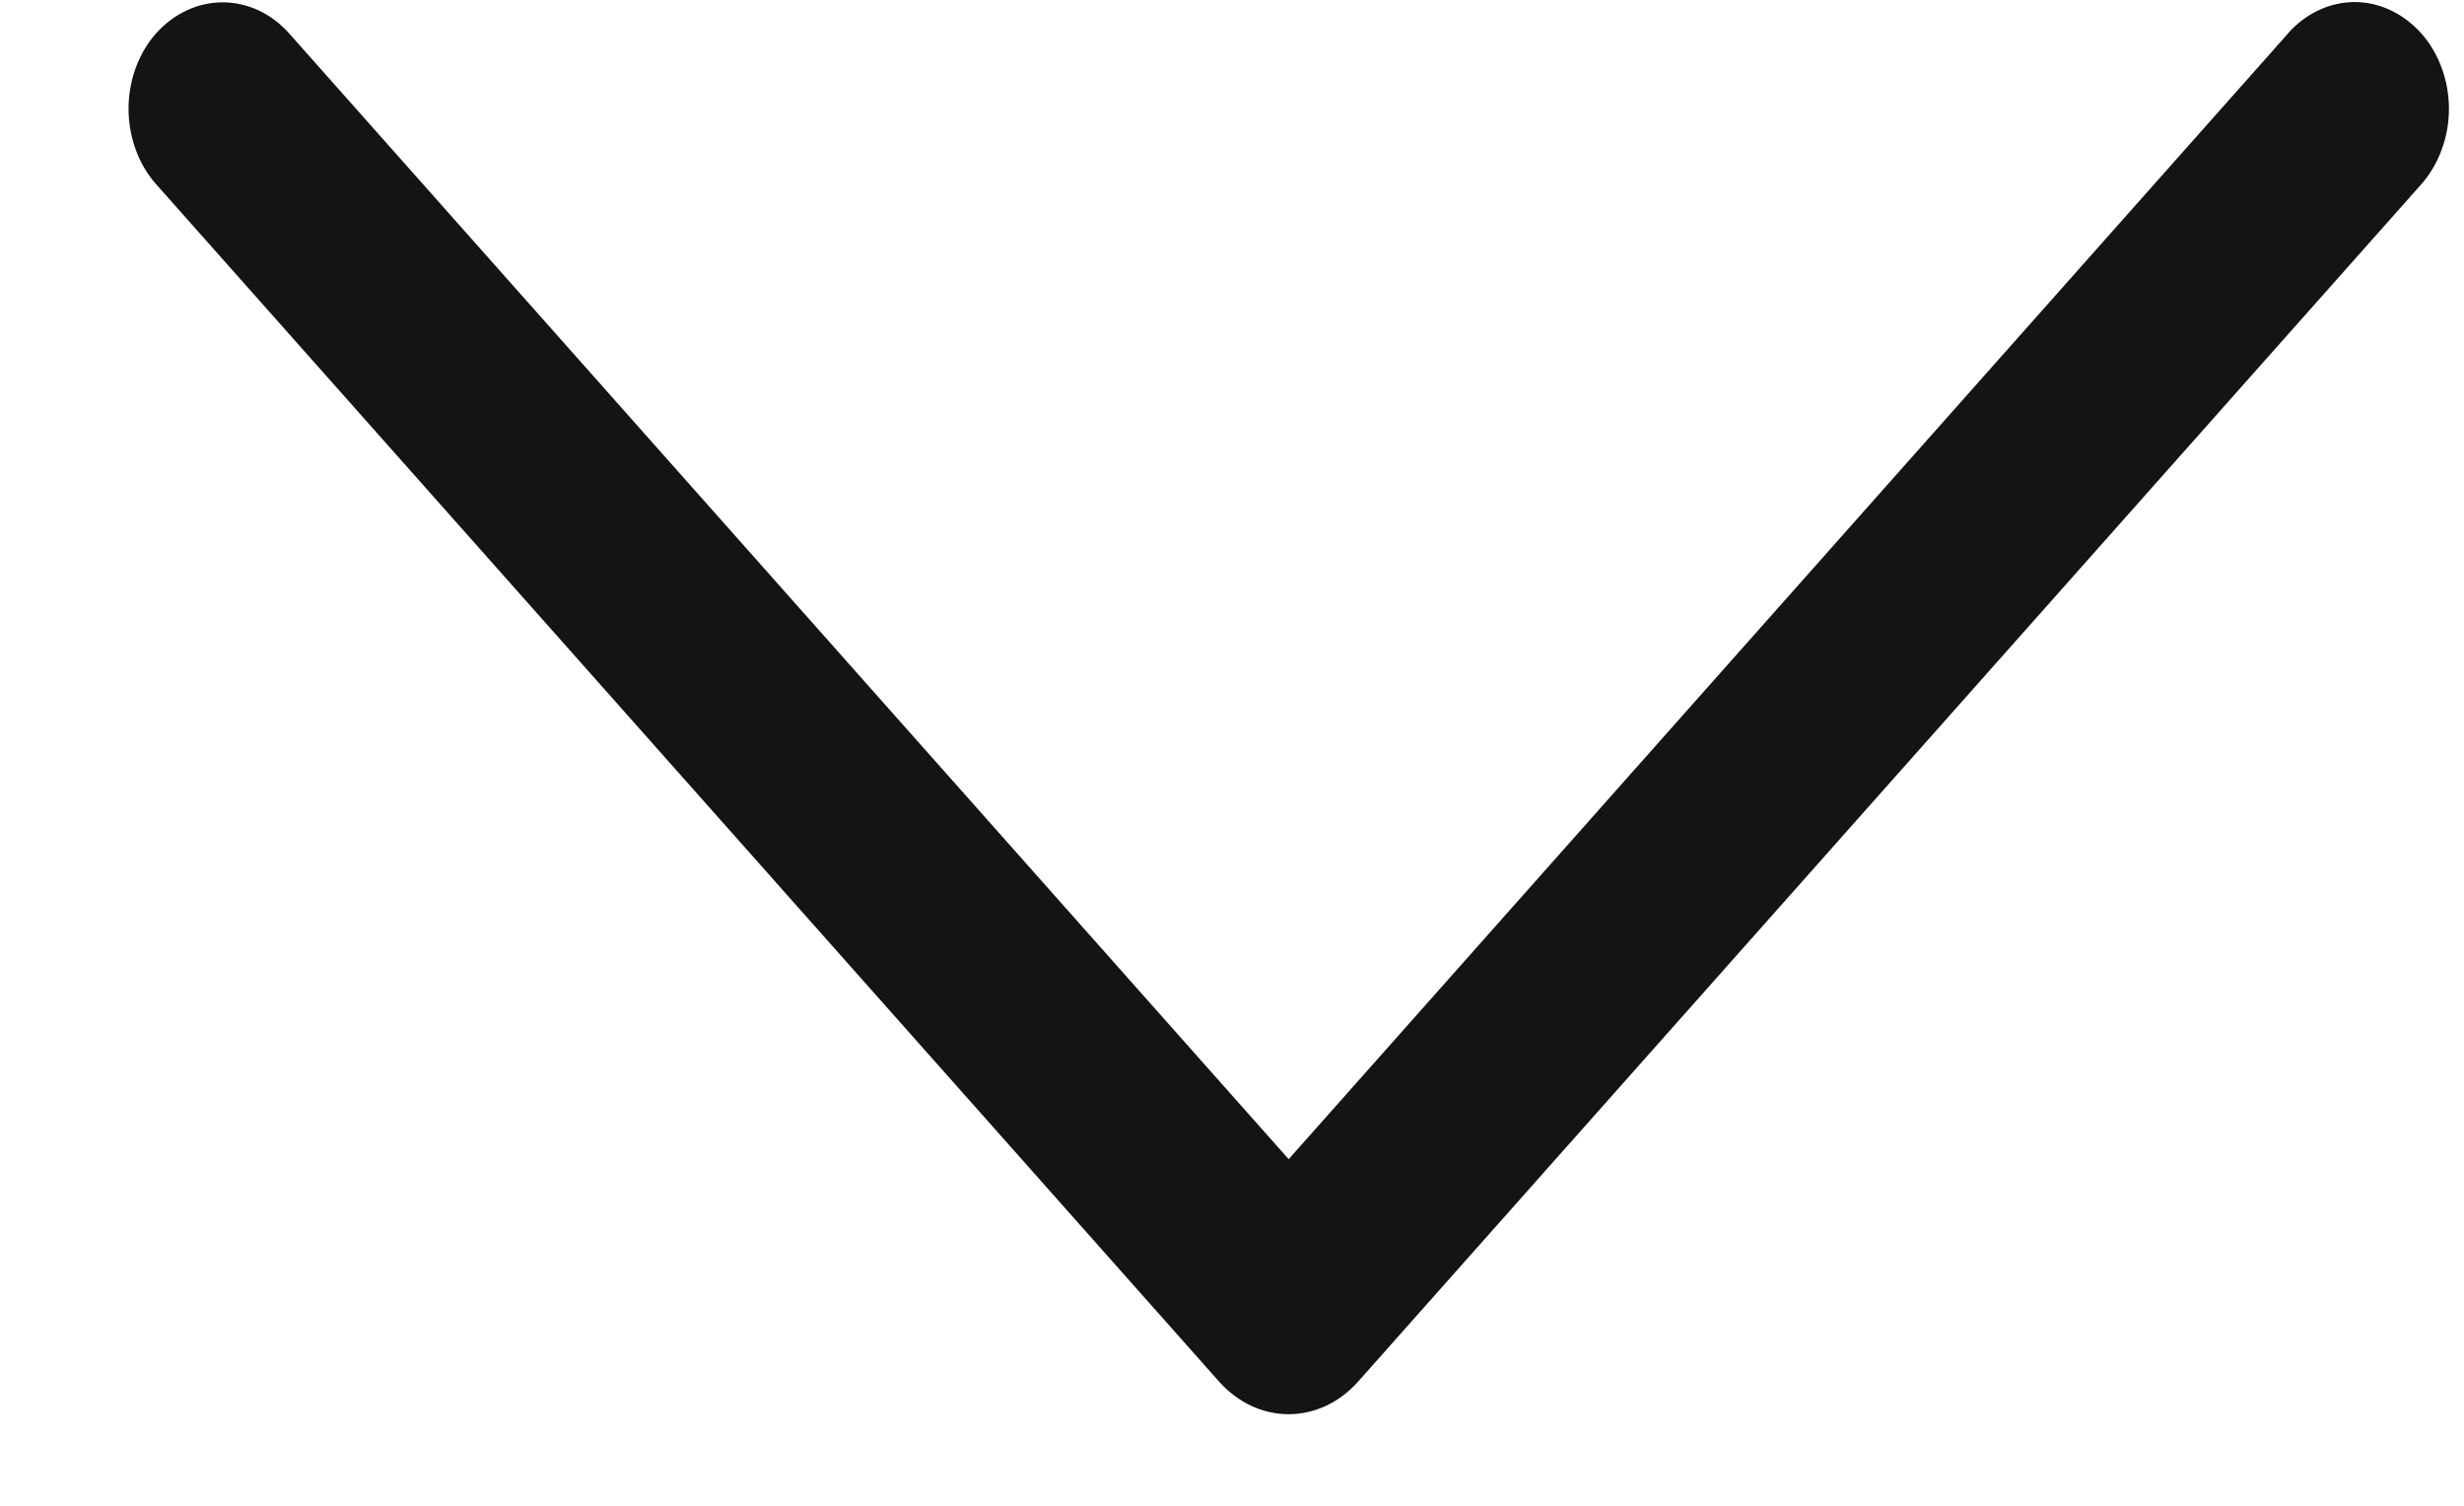 <svg width="18" height="11" viewBox="0 0 18 11" fill="none" xmlns="http://www.w3.org/2000/svg">
<path d="M16.713 0.246L9.414 8.468L2.114 0.246C1.984 0.099 1.809 0.017 1.626 0.017C1.444 0.017 1.269 0.099 1.138 0.246C1.075 0.318 1.025 0.403 0.991 0.497C0.957 0.592 0.939 0.693 0.939 0.795C0.939 0.897 0.957 0.998 0.991 1.092C1.025 1.186 1.075 1.272 1.138 1.343L8.904 10.091C9.04 10.245 9.223 10.331 9.414 10.331C9.604 10.331 9.787 10.245 9.923 10.091L17.689 1.345C17.752 1.273 17.803 1.188 17.837 1.093C17.872 0.999 17.89 0.897 17.89 0.795C17.89 0.692 17.872 0.591 17.837 0.496C17.803 0.402 17.752 0.316 17.689 0.245C17.558 0.098 17.383 0.015 17.201 0.015C17.018 0.015 16.843 0.098 16.713 0.245L16.713 0.246Z" fill="#141414"/>
</svg>
